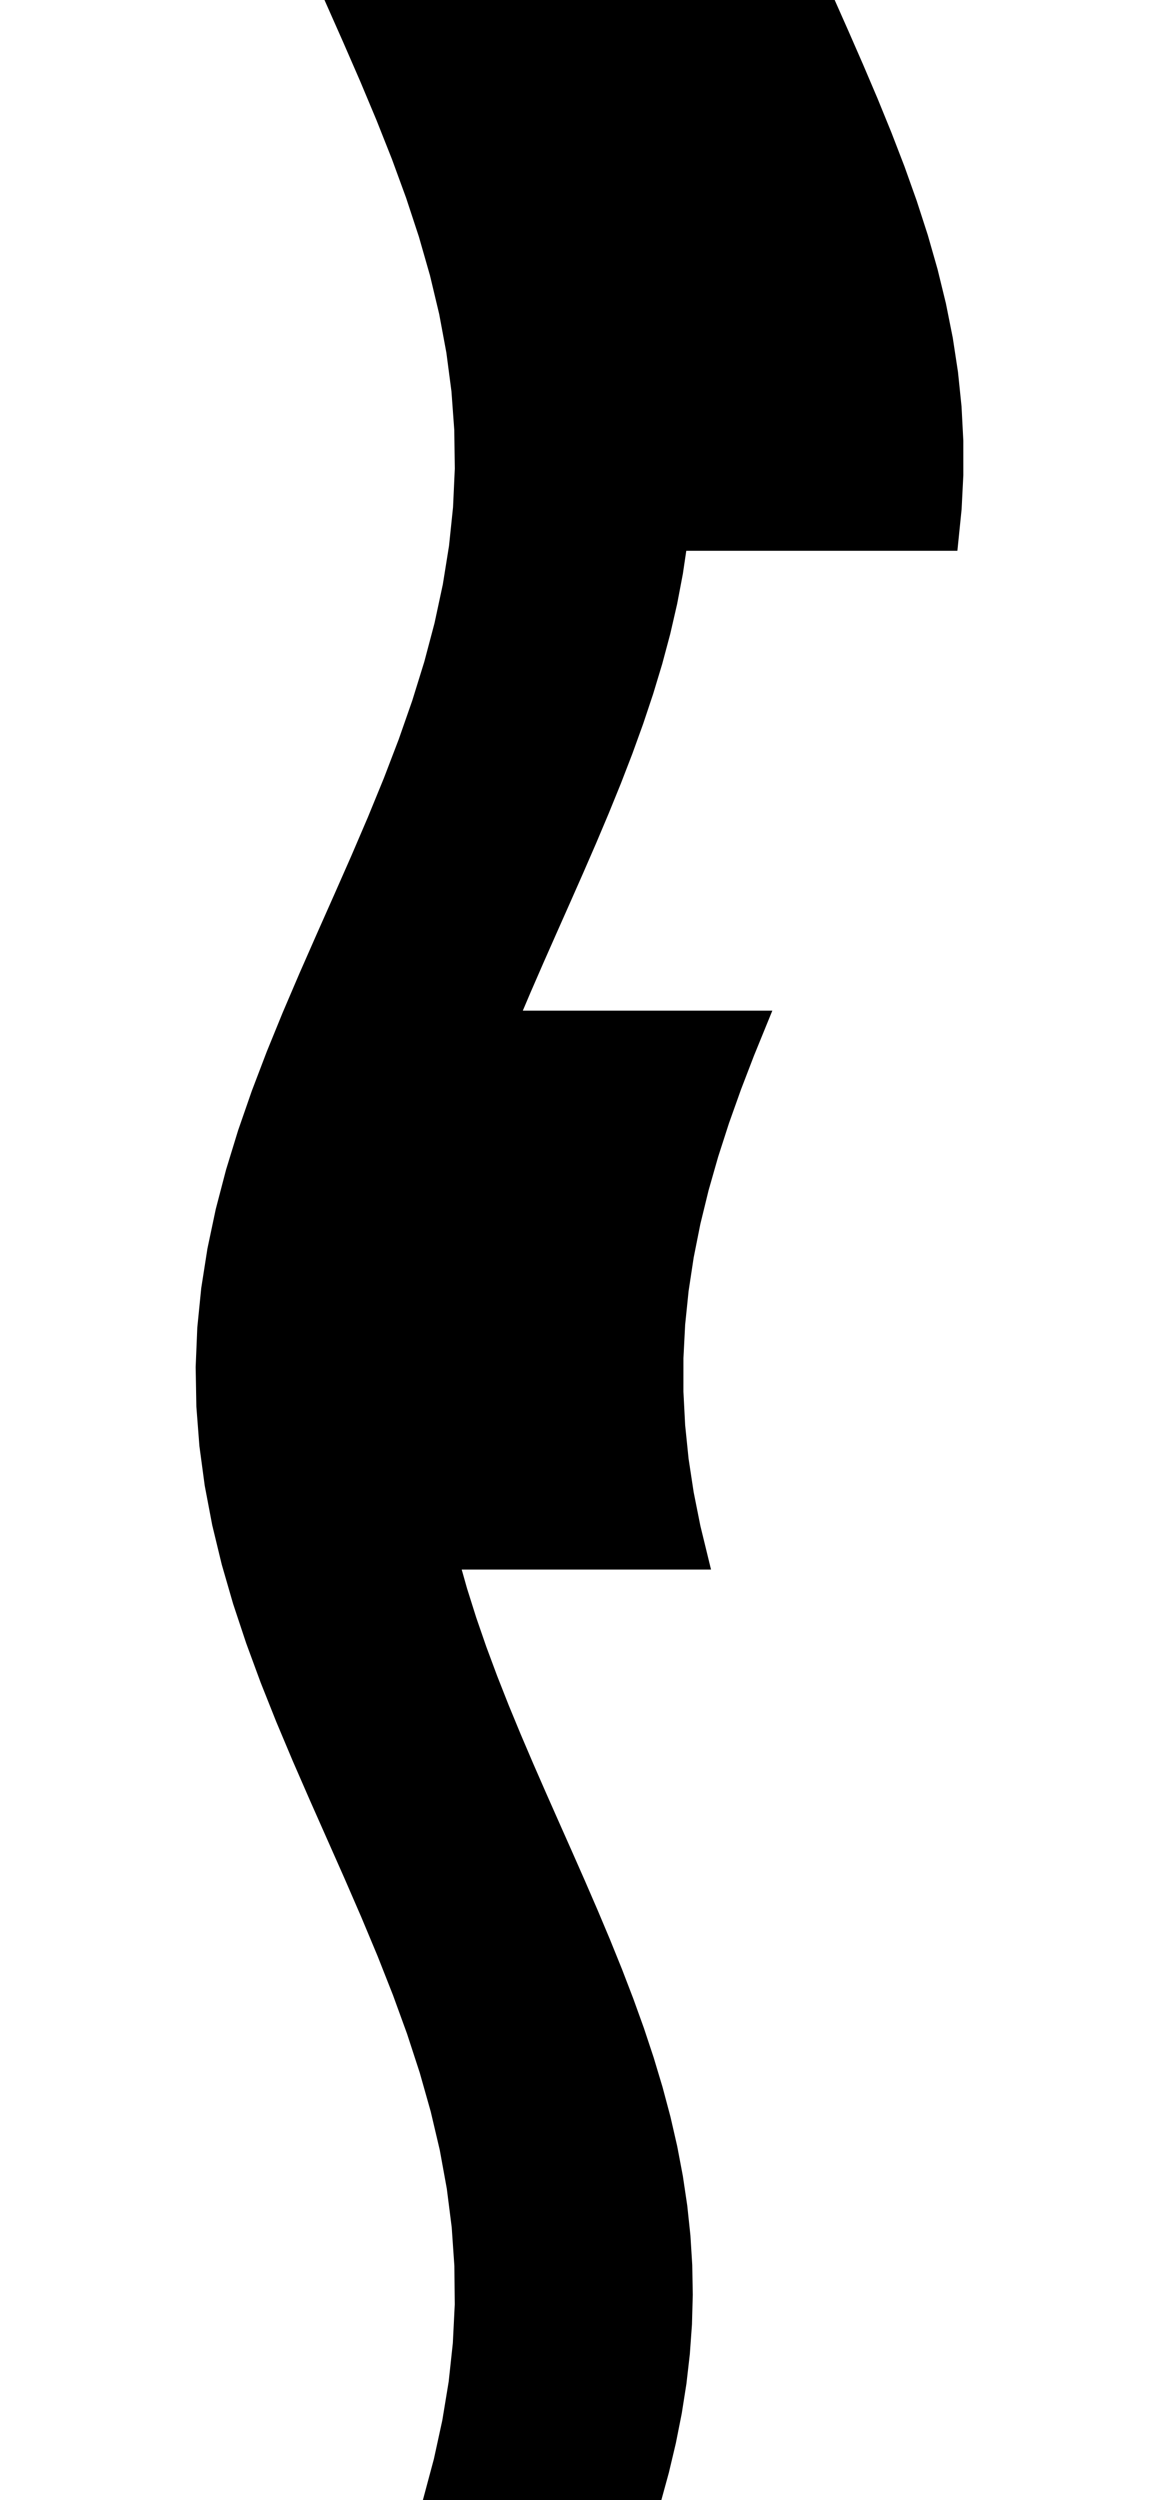 <svg
					xmlns="http://www.w3.org/2000/svg" xmlns:xlink="http://www.w3.org/1999/xlink"
					style="
						overflow: visible;
						height: 100;
					"
					viewBox="-7.997 0 46.374 154.23"
				>
					<path d="M 7.26 96.33 L 7.771 98.139 L 8.342 99.949 L 8.967 101.758 L 9.64 103.567 L 10.353 105.377 L 11.1 107.186 L 11.873 108.996 L 12.664 110.805 L 13.465 112.614 L 14.269 114.424 L 15.067 116.233 L 15.85 118.042 L 16.612 119.852 L 17.344 121.661 L 18.039 123.471 L 18.691 125.28 L 19.291 127.089 L 19.835 128.899 L 20.317 130.708 L 20.732 132.517 L 21.075 134.327 L 21.344 136.136 L 21.536 137.946 L 21.648 139.755 L 21.68 141.564 L 21.631 143.374 L 21.501 145.183 L 21.293 146.992 L 21.008 148.802 L 20.649 150.611 L 20.22 152.421 L 19.724 154.23 L 18.869 154.23 L 18.014 154.23 L 17.159 154.23 L 16.304 154.23 L 15.449 154.23 L 14.594 154.23 L 13.739 154.23 L 12.884 154.23 L 12.029 154.23 L 11.174 154.23 L 10.319 154.23 L 9.464 154.23 L 8.609 154.23 L 7.754 154.23 L 6.899 154.23 L 6.044 154.23 L 6.69 151.82 L 7.215 149.41 L 7.612 147 L 7.872 144.591 L 7.992 142.181 L 7.968 139.771 L 7.802 137.361 L 7.496 134.951 L 7.057 132.541 L 6.49 130.132 L 5.808 127.722 L 5.022 125.312 L 4.145 122.902 L 3.195 120.492 L 2.187 118.082 L 1.141 115.672 L 0.073 113.263 L -0.995 110.853 L -2.046 108.443 L -3.06 106.033 L -4.019 103.623 L -4.906 101.213 L -5.706 98.804 L -6.403 96.394 L -6.986 93.984 L -7.444 91.574 L -7.768 89.164 L -7.954 86.754 L -7.997 84.345 L -7.897 81.935 L -7.656 79.525 L -7.278 77.115 L -6.769 74.705 L -6.139 72.295 L -5.4 69.885 L -4.564 67.476 L -3.646 65.066 L -2.663 62.656 L -1.632 60.246 L -0.572 57.836 L 0.498 55.426 L 1.56 53.017 L 2.593 50.607 L 3.58 48.197 L 4.503 45.787 L 5.345 43.377 L 6.092 40.967 L 6.73 38.557 L 7.247 36.148 L 7.634 33.738 L 7.885 31.328 L 7.995 28.918 L 7.962 26.508 L 7.786 24.098 L 7.47 21.689 L 7.022 19.279 L 6.447 16.869 L 5.757 14.459 L 4.964 12.049 L 4.082 9.639 L 3.127 7.23 L 2.117 4.82 L 1.068 2.41 L 0 0 L 0.95 0 L 1.899 0 L 2.849 0 L 3.799 0 L 4.748 0 L 5.698 0 L 6.648 0 L 7.598 0 L 8.547 0 L 9.497 0 L 10.447 0 L 11.396 0 L 12.346 0 L 13.296 0 L 14.245 0 L 15.195 0 L 16.145 0 L 17.094 0 L 18.044 0 L 18.994 0 L 19.943 0 L 20.893 0 L 21.843 0 L 22.793 0 L 23.742 0 L 24.692 0 L 25.642 0 L 26.591 0 L 27.541 0 L 28.491 0 L 29.44 0 L 30.39 0 L 31.318 2.092 L 32.233 4.185 L 33.124 6.277 L 33.977 8.37 L 34.783 10.462 L 35.528 12.555 L 36.205 14.647 L 36.803 16.74 L 37.314 18.832 L 37.732 20.925 L 38.051 23.017 L 38.267 25.11 L 38.376 27.202 L 38.377 29.295 L 38.271 31.387 L 38.058 33.48 L 37.536 33.48 L 37.013 33.48 L 36.491 33.48 L 35.969 33.48 L 35.447 33.48 L 34.925 33.48 L 34.402 33.48 L 33.88 33.48 L 33.358 33.48 L 32.836 33.48 L 32.314 33.48 L 31.792 33.48 L 31.269 33.48 L 30.747 33.48 L 30.225 33.48 L 29.703 33.48 L 29.181 33.48 L 28.658 33.48 L 28.136 33.48 L 27.614 33.48 L 27.092 33.48 L 26.57 33.48 L 26.047 33.48 L 25.525 33.48 L 25.003 33.48 L 24.481 33.48 L 23.959 33.48 L 23.437 33.48 L 22.914 33.48 L 22.392 33.48 L 21.87 33.48 L 21.348 33.48 L 21.076 35.316 L 20.727 37.151 L 20.305 38.987 L 19.814 40.822 L 19.259 42.658 L 18.646 44.494 L 17.982 46.329 L 17.273 48.165 L 16.526 50.001 L 15.751 51.836 L 14.953 53.672 L 14.142 55.508 L 13.327 57.343 L 12.515 59.179 L 11.716 61.014 L 10.936 62.85 L 11.899 62.85 L 12.863 62.85 L 13.826 62.85 L 14.789 62.85 L 15.752 62.85 L 16.715 62.85 L 17.678 62.85 L 18.641 62.85 L 19.604 62.85 L 20.568 62.85 L 21.531 62.85 L 22.494 62.85 L 23.457 62.85 L 24.42 62.85 L 25.383 62.85 L 26.346 62.85 L 25.493 64.942 L 24.689 67.035 L 23.943 69.127 L 23.268 71.22 L 22.671 73.312 L 22.16 75.405 L 21.743 77.497 L 21.426 79.59 L 21.211 81.682 L 21.104 83.775 L 21.103 85.867 L 21.211 87.96 L 21.425 90.052 L 21.743 92.145 L 22.16 94.237 L 22.67 96.33 L 21.707 96.33 L 20.744 96.33 L 19.78 96.33 L 18.817 96.33 L 17.854 96.33 L 16.891 96.33 L 15.928 96.33 L 14.965 96.33 L 14.002 96.33 L 13.039 96.33 L 12.075 96.33 L 11.112 96.33 L 10.149 96.33 L 9.186 96.33 L 8.223 96.33 L 7.26 96.33 L 7.26 96.33 Z" fill="black" stroke="black" />
				</svg>